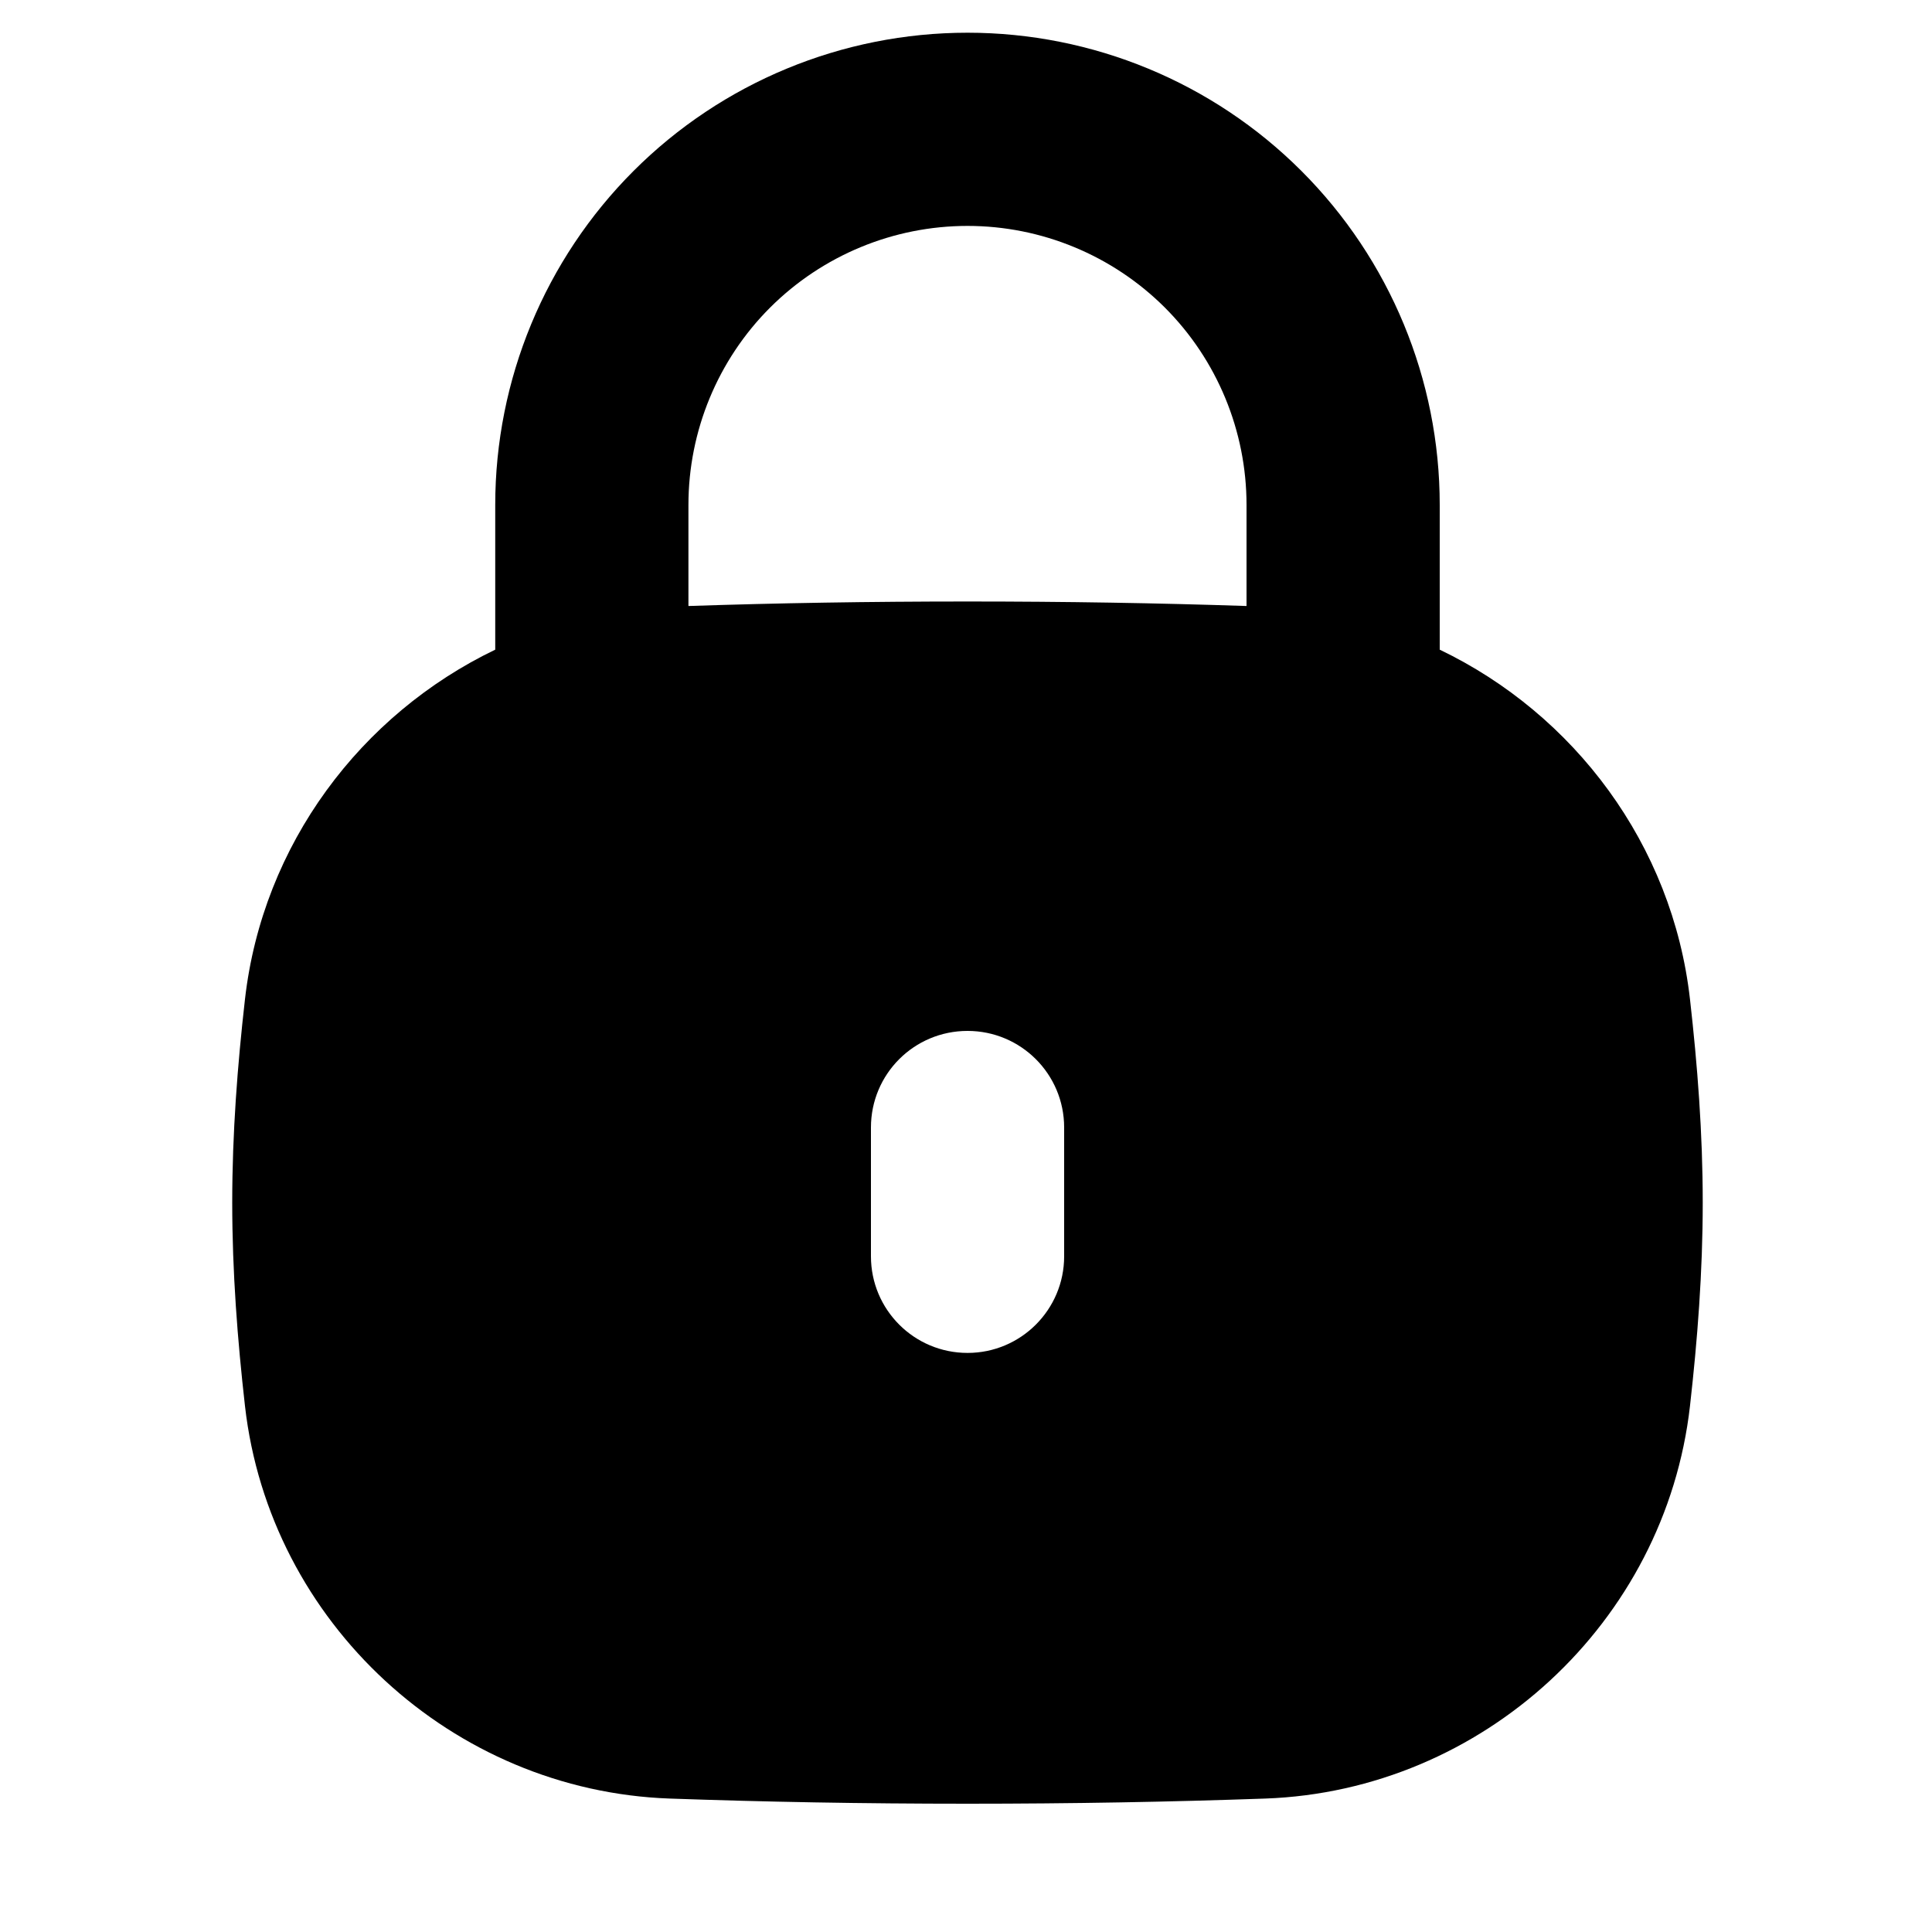 <svg width="15" height="15" viewBox="0 0 15 15" fill="none" xmlns="http://www.w3.org/2000/svg">
<g clip-path="url(#clip0_1121_995)">
<path fill-rule="evenodd" clip-rule="evenodd" d="M7.512 0.254C6.539 0.254 5.606 0.64 4.919 1.327C4.231 2.015 3.845 2.948 3.845 3.92V5.044C2.803 5.545 2.039 6.555 1.902 7.758C1.844 8.269 1.803 8.797 1.803 9.337C1.803 9.876 1.844 10.404 1.902 10.916C2.093 12.598 3.511 13.904 5.2 13.964C5.939 13.99 6.696 14.004 7.512 14.004C8.327 14.004 9.085 13.99 9.823 13.964C11.512 13.904 12.93 12.598 13.121 10.916C13.179 10.404 13.22 9.876 13.22 9.337C13.22 8.797 13.179 8.269 13.121 7.758C12.985 6.555 12.22 5.544 11.178 5.044V3.92C11.178 2.948 10.792 2.015 10.104 1.327C9.417 0.64 8.484 0.254 7.512 0.254ZM9.678 4.705V3.92C9.678 3.346 9.45 2.794 9.044 2.388C8.637 1.982 8.086 1.754 7.512 1.754C6.937 1.754 6.386 1.982 5.979 2.388C5.573 2.794 5.345 3.346 5.345 3.92V4.705C6.037 4.682 6.749 4.67 7.512 4.67C8.274 4.67 8.986 4.682 9.678 4.705ZM7.512 8.004C7.926 8.004 8.262 8.339 8.262 8.754V9.754C8.262 10.168 7.926 10.504 7.512 10.504C7.097 10.504 6.762 10.168 6.762 9.754V8.754C6.762 8.339 7.097 8.004 7.512 8.004Z" fill="black"/>
</g>
<defs>
<clipPath id="clip0_1121_995">
<rect width="14" height="14" fill="white" transform="translate(0.512 0.129)"/>
</clipPath>
</defs>
</svg>
